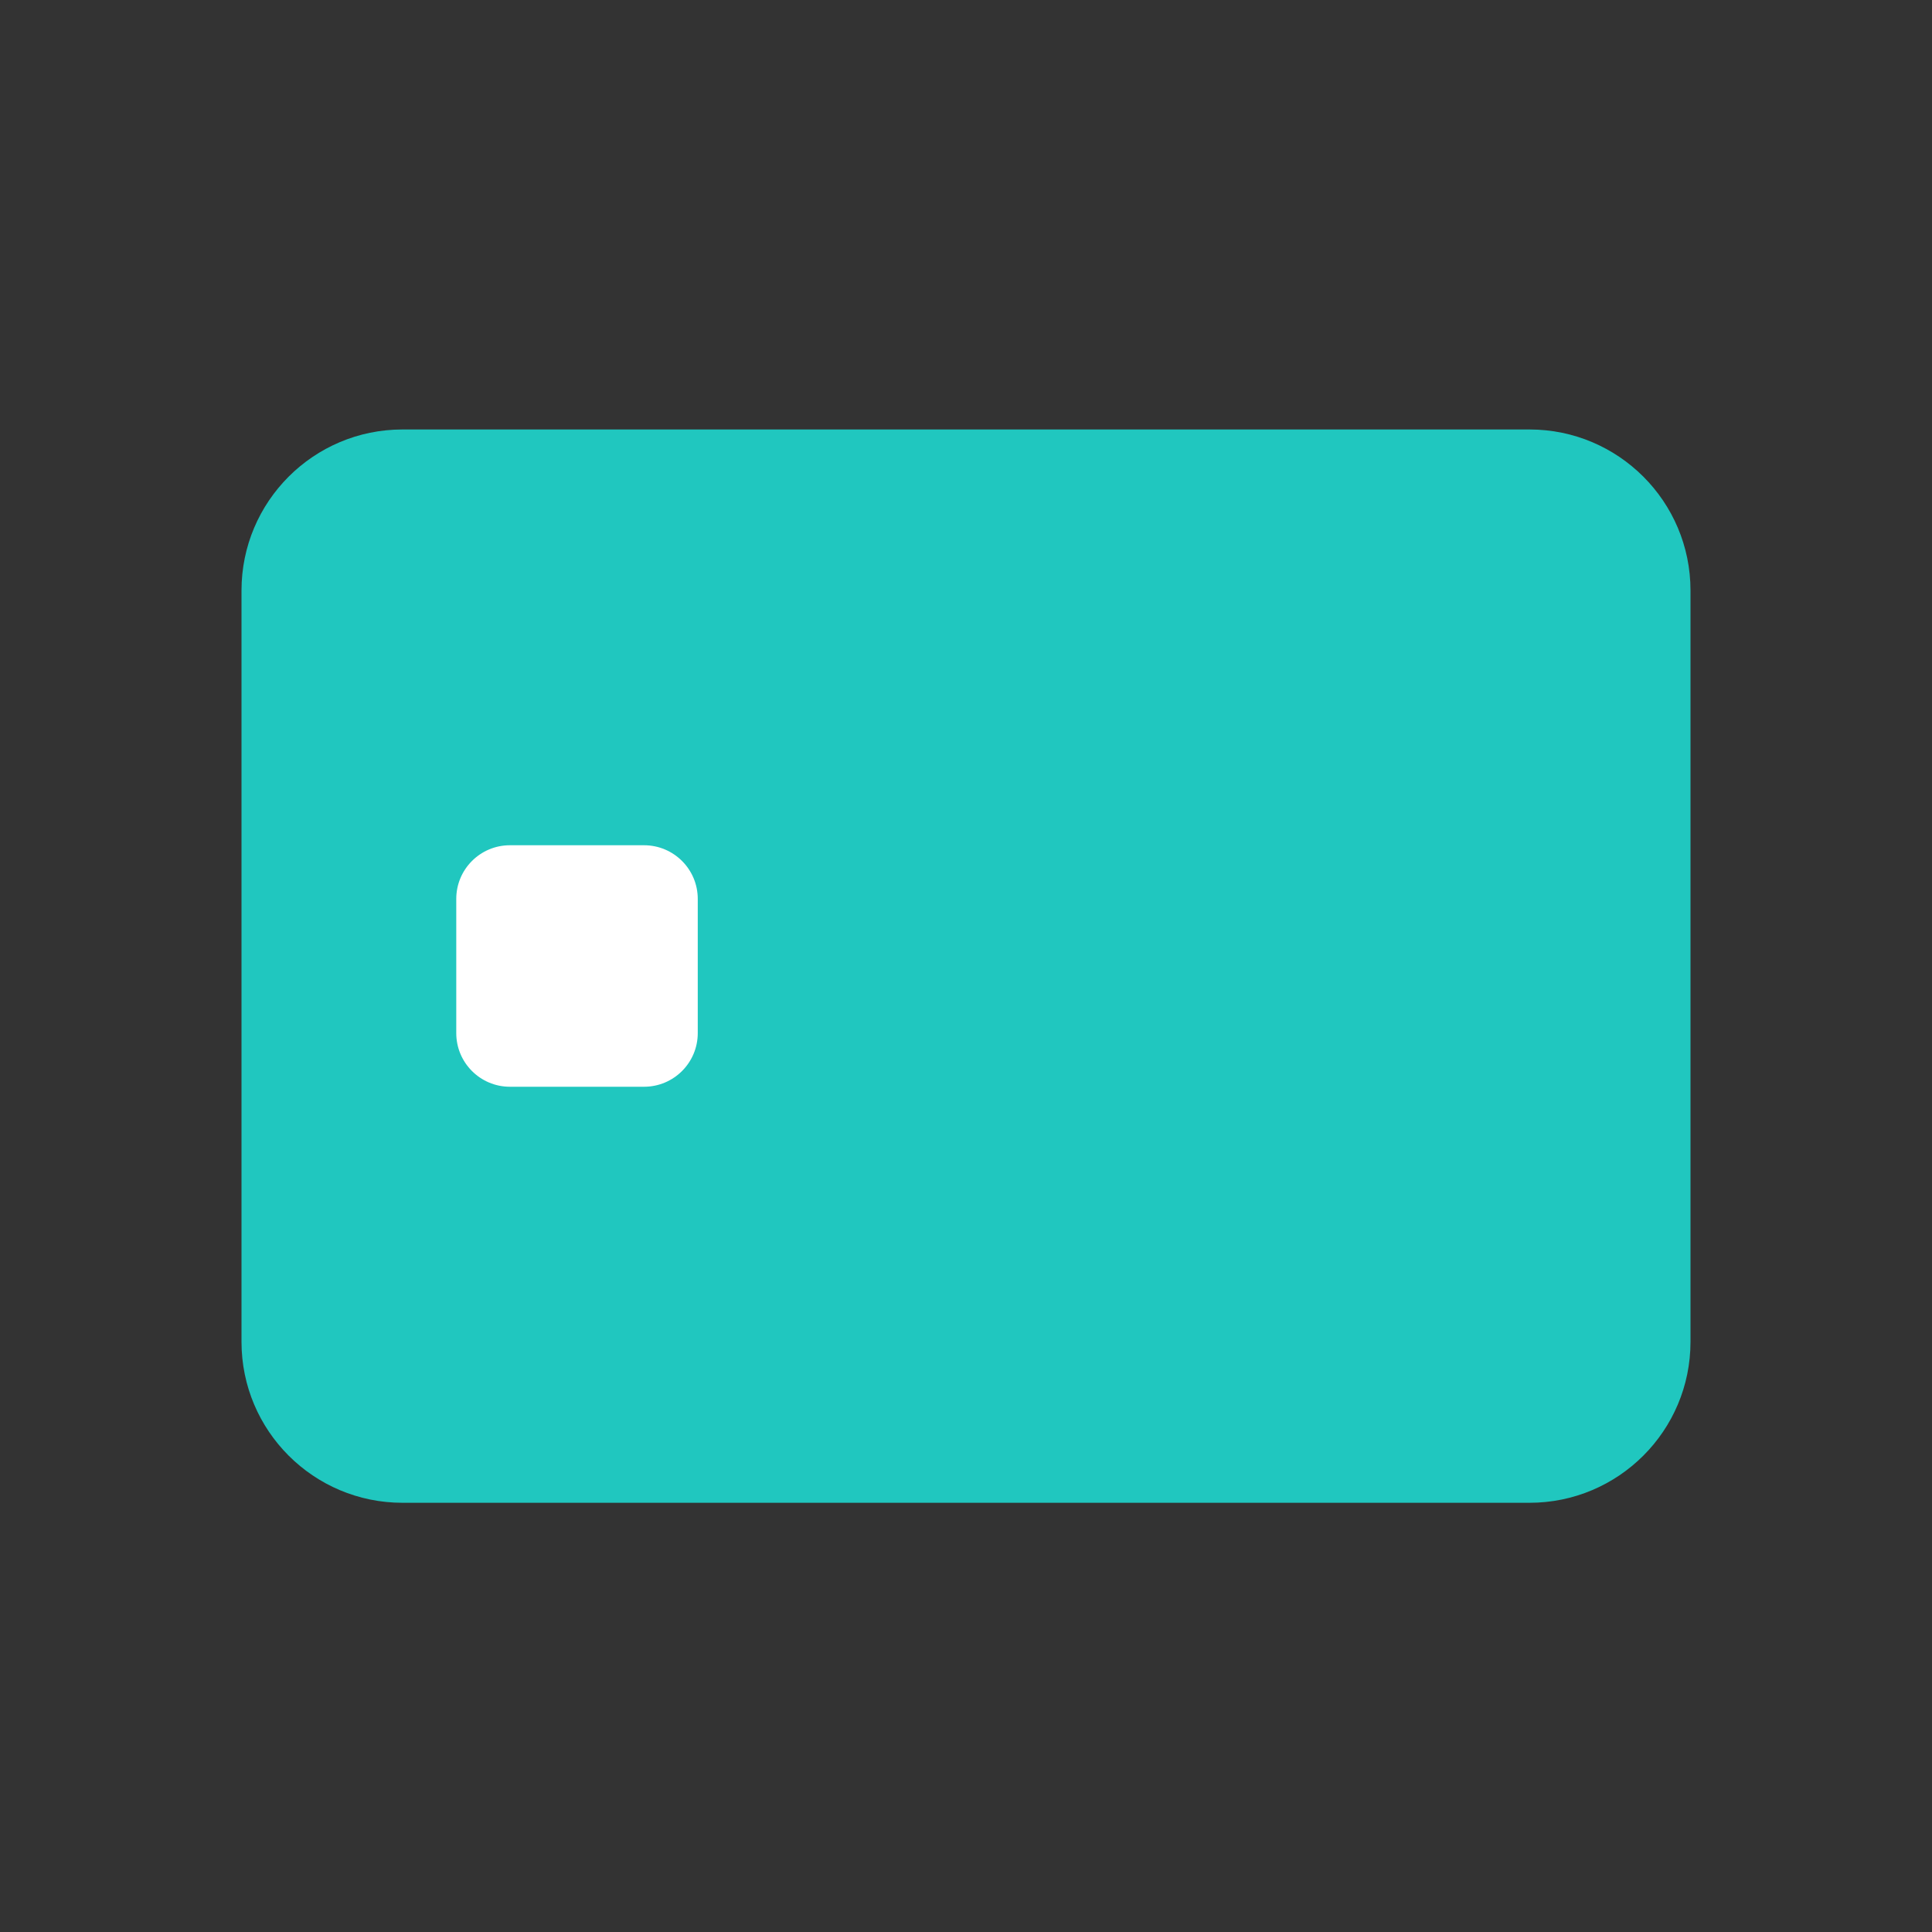 <svg width="44" height="44" viewBox="0 0 44 44" fill="none" xmlns="http://www.w3.org/2000/svg">
<rect x="0" y="0" width="44" height="44" fill="#333333" stroke="none"/>
<path d="M5.5 13.448C5.5 11.423 7.142 9.781 9.167 9.781H34.833C36.858 9.781 38.5 11.423 38.5 13.448V30.559C38.5 32.584 36.858 34.225 34.833 34.225H9.167C7.142 34.225 5.5 32.584 5.5 30.559V13.448Z" fill="#20C7BF"/>
<path d="M10.391 20.472C10.391 19.797 10.938 19.25 11.613 19.25H14.668C15.343 19.25 15.891 19.797 15.891 20.472V23.528C15.891 24.203 15.343 24.75 14.668 24.75H11.613C10.938 24.75 10.391 24.203 10.391 23.528V20.472Z" fill="white"/>
</svg>
